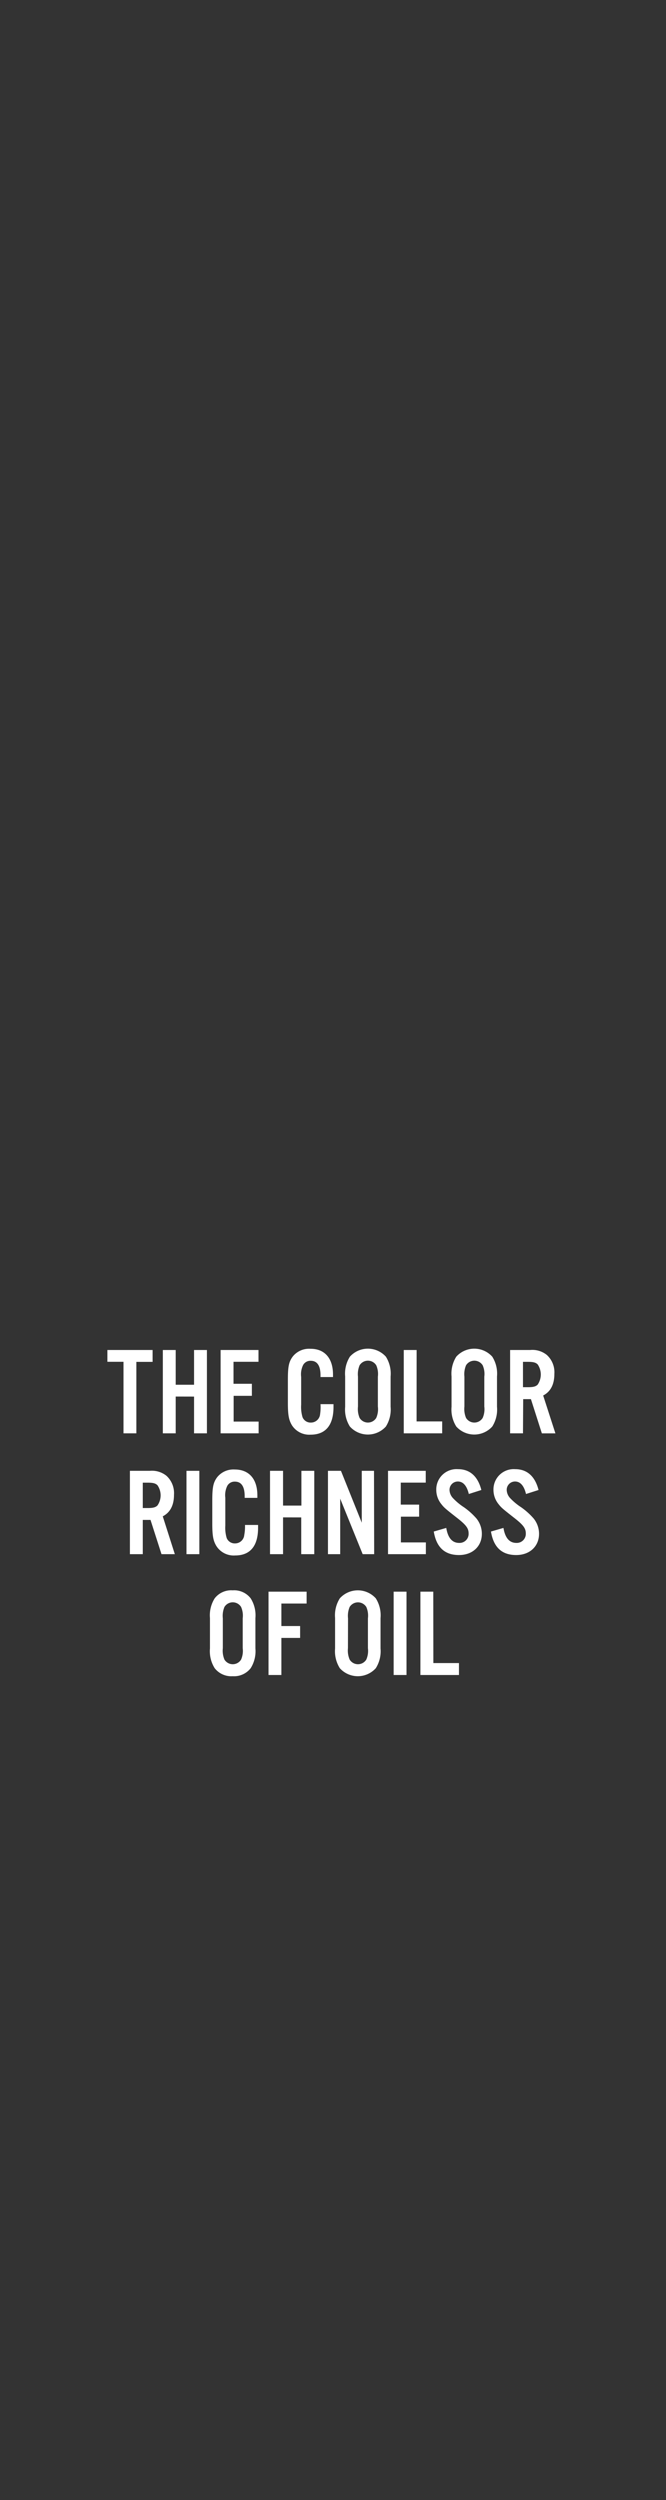 <svg xmlns="http://www.w3.org/2000/svg" viewBox="0 0 160 600"><rect x="0" y="0" width="160" height="600" fill="#333333" stroke="none"/><title>txt3</title><g id="Layer_2" data-name="Layer 2"><g id="Rect"><rect width="160" height="600" fill="none"/></g><g id="the_color_richness_of_oil" data-name="the colorrichnessof oil"><path d="M32.76,344H29.67V326.83H25.8V324H36.66v2.85h-3.9Z" fill="#fff"/><path d="M42.21,335.17V344H39.12V324h3.09v8.34h4.41V324h3.09v20H46.62v-8.82Z" fill="#fff"/><path d="M62.1,326.83h-6v5.28h4.41V335H56.13v6.18h6V344H53V324H62.1Z" fill="#fff"/><path d="M77,330.49v-.42c0-2.31-.81-3.48-2.34-3.48a2,2,0,0,0-1.83,1,5.08,5.08,0,0,0-.48,2.88v6.66a8.57,8.57,0,0,0,.33,3,2.08,2.08,0,0,0,2,1.29,2.21,2.21,0,0,0,2.22-2A11.3,11.3,0,0,0,77,337h3.12v.69c0,4.35-1.89,6.63-5.49,6.63a4.94,4.94,0,0,1-4.47-2.22c-.75-1.23-1-2.4-1-5.37v-5.61c0-3.18.24-4.29,1.17-5.55a5,5,0,0,1,4.23-1.86C78,323.68,80,326,80,329.89v.6Z" fill="#fff"/><path d="M93.84,337.63a7.63,7.63,0,0,1-1.14,4.74,5.82,5.82,0,0,1-8.64,0,7.63,7.63,0,0,1-1.14-4.74v-7.29a7.63,7.63,0,0,1,1.14-4.74,5.82,5.82,0,0,1,8.64,0,7.63,7.63,0,0,1,1.14,4.74ZM86,337.57a5.52,5.52,0,0,0,.39,2.73,2.35,2.35,0,0,0,4,0,5.18,5.18,0,0,0,.39-2.73V330.4a5.18,5.18,0,0,0-.39-2.73,2.36,2.36,0,0,0-4,0A5.52,5.52,0,0,0,86,330.4Z" fill="#fff"/><path d="M100.08,341.14h6.15V344H97V324h3.09Z" fill="#fff"/><path d="M119.4,337.63a7.63,7.63,0,0,1-1.14,4.74,5.82,5.82,0,0,1-8.64,0,7.63,7.63,0,0,1-1.14-4.74v-7.29a7.63,7.63,0,0,1,1.14-4.74,5.82,5.82,0,0,1,8.64,0,7.63,7.63,0,0,1,1.14,4.74Zm-7.83-.06a5.52,5.52,0,0,0,.39,2.73,2.35,2.35,0,0,0,4,0,5.18,5.18,0,0,0,.39-2.73V330.4a5.18,5.18,0,0,0-.39-2.73,2.36,2.36,0,0,0-4,0,5.52,5.52,0,0,0-.39,2.73Z" fill="#fff"/><path d="M125.64,344h-3.09V324h4.83a5.5,5.5,0,0,1,4,1.2,5.61,5.61,0,0,1,1.8,4.53c0,2.52-.89,4.26-2.69,5.19l2.94,9.09h-3.25l-2.63-8.22h-1.86Zm1.14-11.07c1.32,0,1.92-.15,2.4-.63a4.31,4.31,0,0,0,0-4.83c-.48-.48-1.08-.63-2.4-.63h-1.14v6.09Z" fill="#fff"/><path d="M34.3,373H31.21V353H36a5.54,5.54,0,0,1,4,1.2,5.64,5.64,0,0,1,1.8,4.53c0,2.52-.9,4.26-2.7,5.19L42,373H38.8l-2.64-8.22H34.3Zm1.14-11.07c1.32,0,1.92-.15,2.4-.63a4.26,4.26,0,0,0,0-4.83c-.48-.48-1.08-.63-2.4-.63H34.3v6.09Z" fill="#fff"/><path d="M47.89,373H44.8V353h3.09Z" fill="#fff"/><path d="M58.78,359.49v-.42c0-2.31-.81-3.48-2.34-3.48a2,2,0,0,0-1.83,1,5.08,5.08,0,0,0-.48,2.88v6.66a8.57,8.57,0,0,0,.33,3,2.08,2.08,0,0,0,2,1.29,2.21,2.21,0,0,0,2.22-2,11.3,11.3,0,0,0,.18-2.43H62v.69c0,4.35-1.89,6.63-5.49,6.63A4.94,4.94,0,0,1,52,371.07c-.75-1.23-1-2.4-1-5.37v-5.61c0-3.18.24-4.29,1.17-5.55a5,5,0,0,1,4.23-1.86c3.42,0,5.43,2.28,5.43,6.21v.6Z" fill="#fff"/><path d="M68,364.17V373H64.87V353H68v8.34h4.41V353h3.09v20H72.37v-8.82Z" fill="#fff"/><path d="M89.89,373H87.13l-5.4-13.32V373H78.79V353h3.12l5,12.45V353h2.94Z" fill="#fff"/><path d="M102.28,355.83h-6v5.28h4.41V364H96.31v6.18h6V373H93.22V353h9.06Z" fill="#fff"/><path d="M112.63,358.56c-.48-2-1.38-3-2.64-3a2,2,0,0,0-2,2,3,3,0,0,0,.84,2,14.35,14.35,0,0,0,2.64,2.19,16.72,16.72,0,0,1,3,2.7,5.85,5.85,0,0,1,1.29,3.66c0,3-2.22,5.1-5.49,5.1-3.42,0-5.43-1.83-6.06-5.64l3-.87c.39,2.4,1.44,3.6,3.09,3.6a2.17,2.17,0,0,0,2.28-2.28c0-1.26-.63-2.07-3-3.9-2.79-2.19-2.91-2.31-3.66-3.27a5.42,5.42,0,0,1-1.11-3.33,4.87,4.87,0,0,1,5.22-4.92c2.85,0,4.77,1.71,5.61,5Z" fill="#fff"/><path d="M126.37,358.56c-.48-2-1.38-3-2.64-3a2,2,0,0,0-2,2,3,3,0,0,0,.84,2,14.35,14.35,0,0,0,2.64,2.19,16.72,16.72,0,0,1,3,2.7,5.85,5.85,0,0,1,1.29,3.66c0,3-2.22,5.1-5.49,5.1-3.42,0-5.43-1.83-6.06-5.64l3-.87c.39,2.4,1.44,3.6,3.09,3.6a2.17,2.17,0,0,0,2.28-2.28c0-1.26-.63-2.07-3-3.9-2.79-2.19-2.91-2.31-3.66-3.27a5.42,5.42,0,0,1-1.11-3.33,4.87,4.87,0,0,1,5.22-4.92c2.85,0,4.77,1.71,5.61,5Z" fill="#fff"/><path d="M61.36,395.63a7.63,7.63,0,0,1-1.14,4.74,5.06,5.06,0,0,1-4.32,1.92,5.06,5.06,0,0,1-4.32-1.92,7.63,7.63,0,0,1-1.14-4.74v-7.29a7.63,7.63,0,0,1,1.14-4.74,5,5,0,0,1,4.32-1.92,5,5,0,0,1,4.32,1.92,7.63,7.63,0,0,1,1.14,4.74Zm-7.83-.06a5.52,5.52,0,0,0,.39,2.73,2.35,2.35,0,0,0,4,0,5.18,5.18,0,0,0,.39-2.73V388.4a5.18,5.18,0,0,0-.39-2.73,2.35,2.35,0,0,0-4,0,5.52,5.52,0,0,0-.39,2.73Z" fill="#fff"/><path d="M67.6,402H64.51V382h9.15v2.85H67.6v5.4h4.5v2.85H67.6Z" fill="#fff"/><path d="M91.42,395.63a7.63,7.63,0,0,1-1.14,4.74,5.82,5.82,0,0,1-8.64,0,7.63,7.63,0,0,1-1.14-4.74v-7.29a7.63,7.63,0,0,1,1.14-4.74,5.82,5.82,0,0,1,8.64,0,7.63,7.63,0,0,1,1.14,4.74Zm-7.83-.06A5.52,5.52,0,0,0,84,398.3a2.35,2.35,0,0,0,4,0,5.18,5.18,0,0,0,.39-2.73V388.4a5.18,5.18,0,0,0-.39-2.73,2.36,2.36,0,0,0-4,0,5.52,5.52,0,0,0-.39,2.73Z" fill="#fff"/><path d="M97.66,402H94.57V382h3.09Z" fill="#fff"/><path d="M104.11,399.14h6.15V402H101V382h3.09Z" fill="#fff"/></g></g></svg>